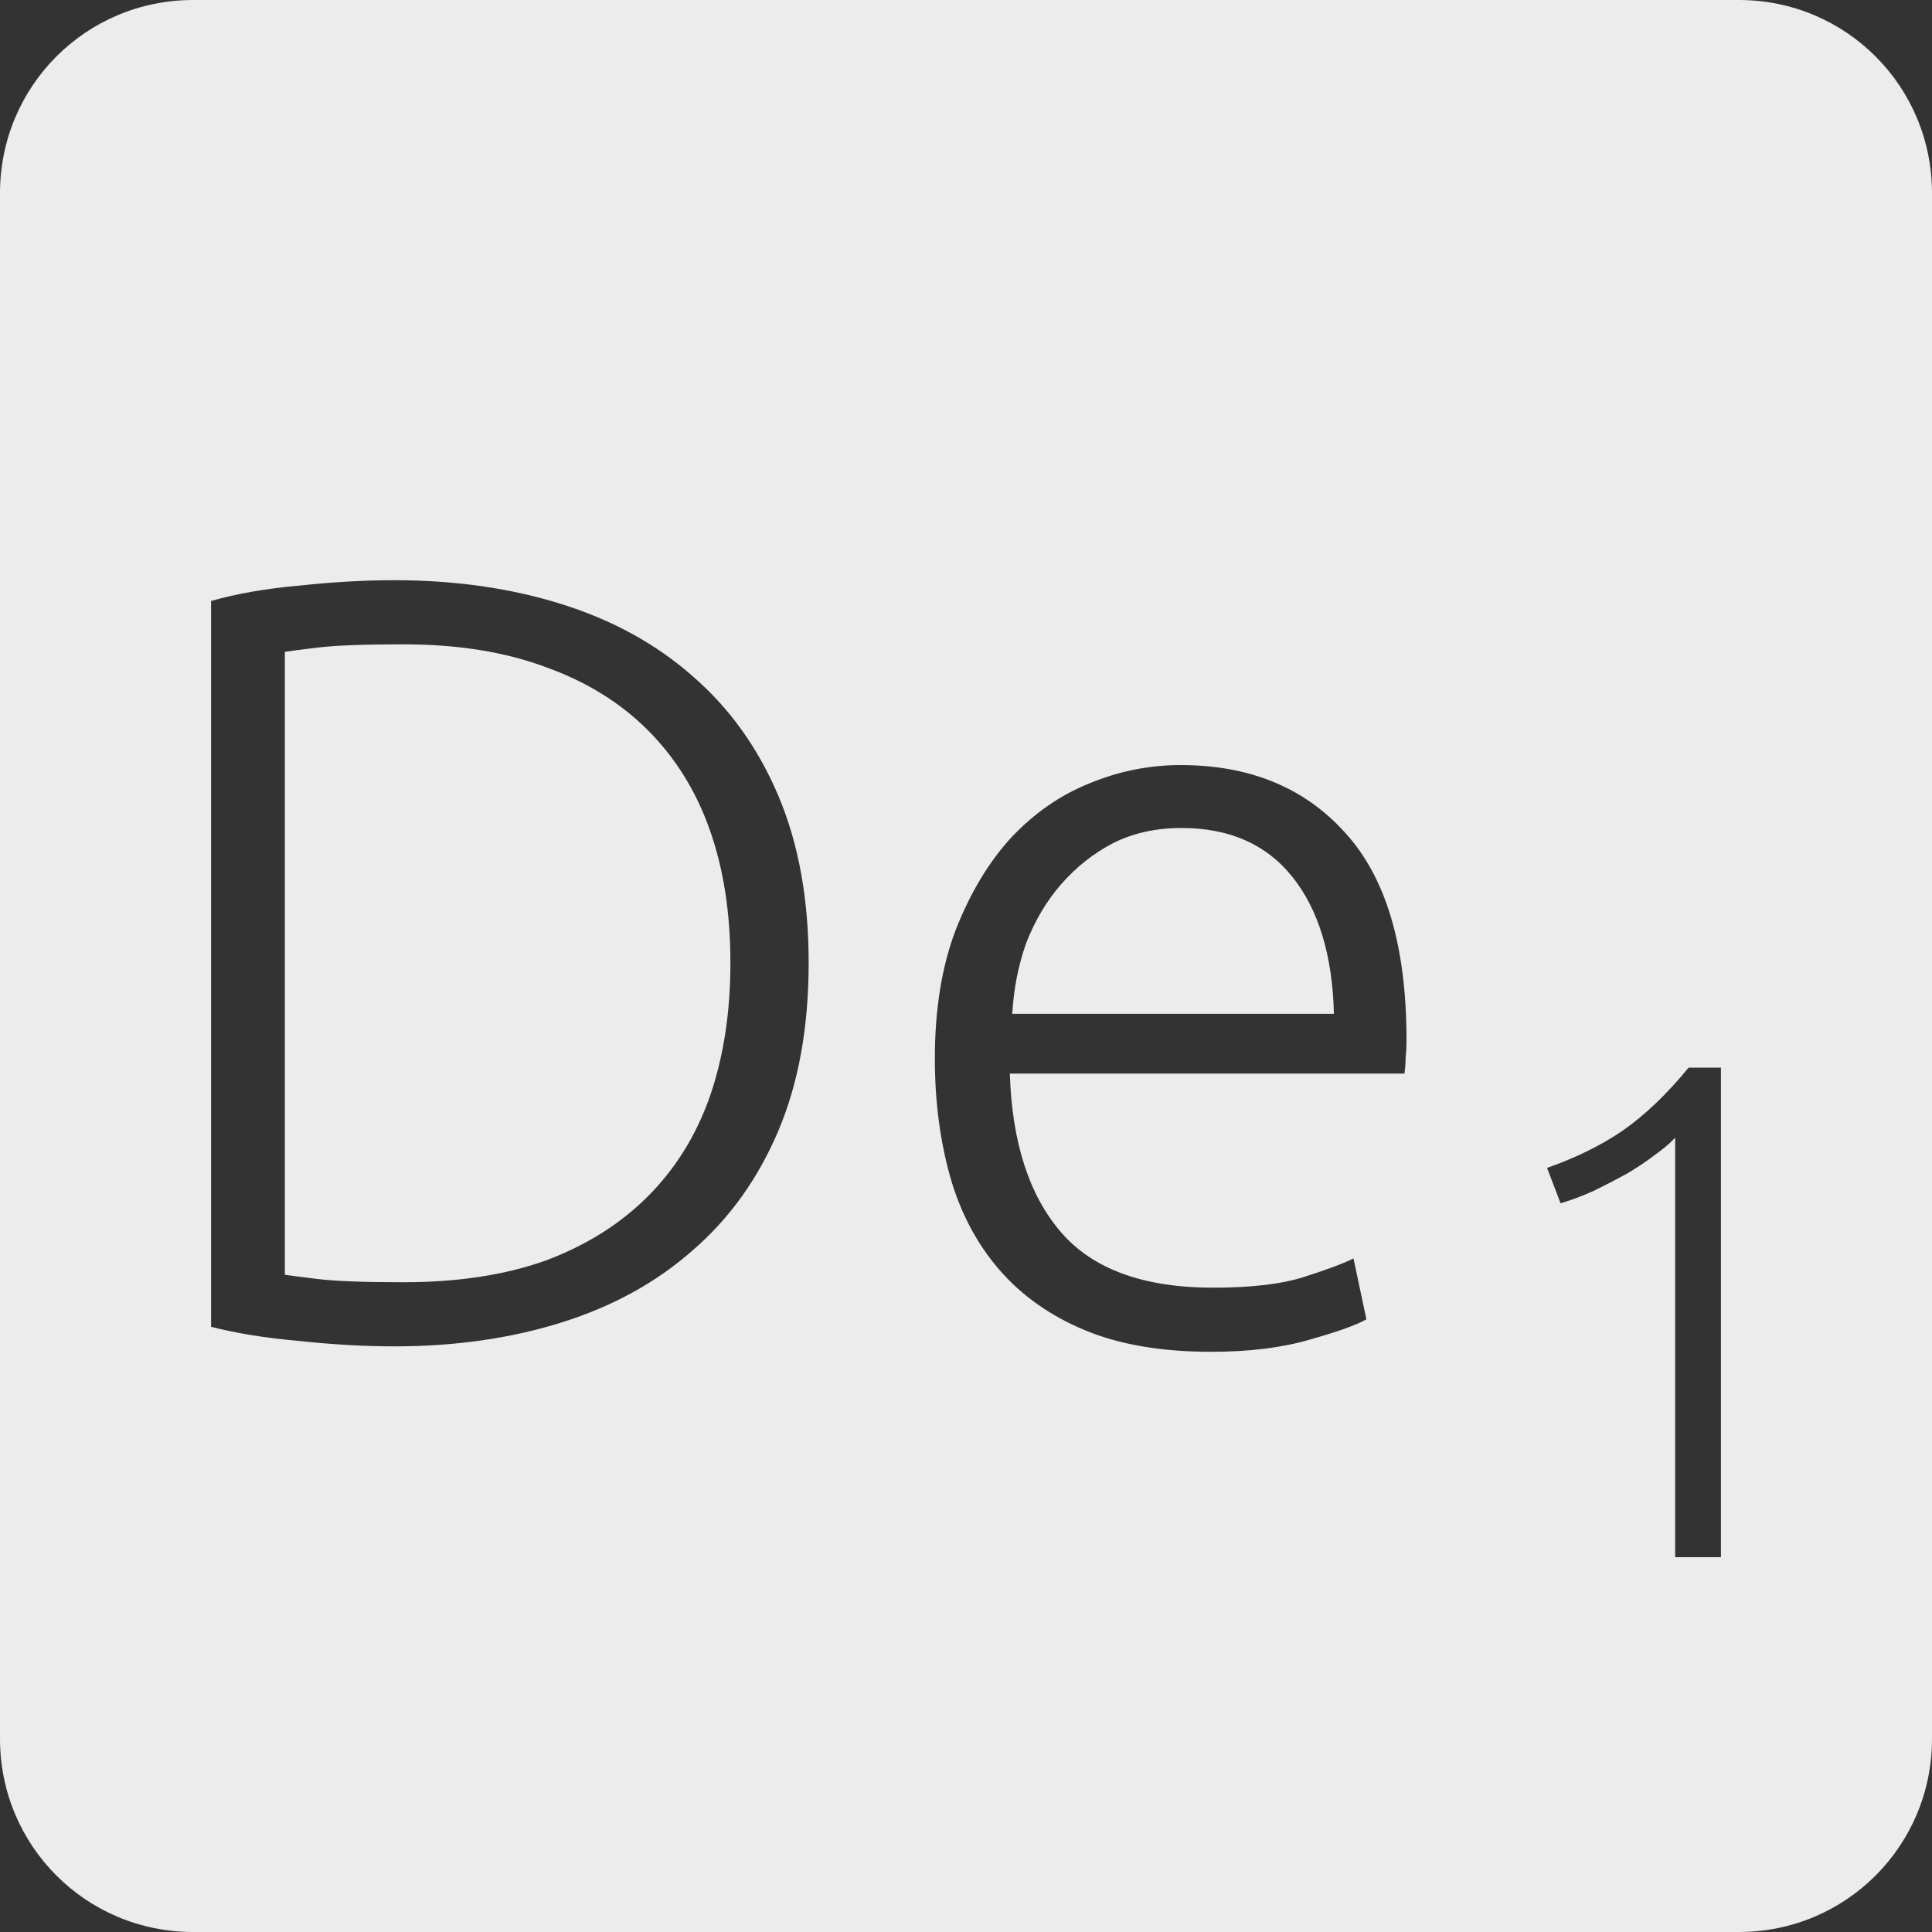 <?xml version="1.0" encoding="UTF-8" standalone="no"?>
<svg
   xmlns:dc="http://purl.org/dc/elements/1.1/"
   xmlns:cc="http://creativecommons.org/ns#"
   xmlns:rdf="http://www.w3.org/1999/02/22-rdf-syntax-ns#"
   xmlns:svg="http://www.w3.org/2000/svg"
   xmlns="http://www.w3.org/2000/svg"
   xmlns:sodipodi="http://sodipodi.sourceforge.net/DTD/sodipodi-0.dtd"
   xmlns:inkscape="http://www.inkscape.org/namespaces/inkscape"
   viewBox="0 0 16 16"
   id="svg2"
   version="1.1"
   inkscape:version="0.91 r13725"
   sodipodi:docname="indicator-keyboard-De-1.svg">
  <rect x="0" y="0" width="16" height="16" fill="#333333" stroke="none"/>
  <defs
     id="defs12" />
  <sodipodi:namedview
     pagecolor="#ffffff"
     bordercolor="#666666"
     borderopacity="1"
     objecttolerance="10"
     gridtolerance="10"
     guidetolerance="10"
     inkscape:pageopacity="0"
     inkscape:pageshadow="2"
     inkscape:window-width="640"
     inkscape:window-height="480"
     id="namedview10"
     showgrid="false"
     inkscape:zoom="14.75"
     inkscape:cx="8"
     inkscape:cy="8"
     inkscape:window-x="65"
     inkscape:window-y="24"
     inkscape:window-maximized="0"
     inkscape:current-layer="svg2" />
  <path
     style="fill:#ececec;fill-opacity:1"
     d="M 1.6 0 C 0.713 2.9605947e-16 0 0.713 0 1.6 L 0 14.4 C 2.9605947e-16 15.287 0.713 16 1.6 16 L 14.4 16 C 15.287 16 16 15.287 16 14.4 L 16 1.6 C 16 0.713 15.287 0 14.4 0 L 1.6 0 z M 3.268 4.805 C 3.772 4.805 4.234 4.872 4.654 5.004 C 5.074 5.136 5.434 5.334 5.734 5.598 C 6.04 5.862 6.277 6.192 6.445 6.588 C 6.613 6.984 6.697 7.445 6.697 7.973 C 6.697 8.507 6.613 8.971 6.445 9.367 C 6.277 9.763 6.04 10.093 5.734 10.357 C 5.434 10.621 5.074 10.819 4.654 10.951 C 4.234 11.083 3.772 11.15 3.268 11.15 C 3.016 11.15 2.753 11.135 2.477 11.105 C 2.201 11.081 1.958 11.042 1.748 10.988 L 1.748 4.977 C 1.958 4.917 2.201 4.874 2.477 4.85 C 2.753 4.82 3.016 4.805 3.268 4.805 z M 3.34 5.336 C 3.016 5.336 2.779 5.345 2.629 5.363 C 2.485 5.381 2.395 5.392 2.359 5.398 L 2.359 10.557 C 2.395 10.563 2.485 10.574 2.629 10.592 C 2.779 10.61 3.016 10.619 3.34 10.619 C 3.79 10.619 4.184 10.559 4.52 10.439 C 4.856 10.313 5.137 10.136 5.365 9.908 C 5.593 9.68 5.765 9.404 5.879 9.08 C 5.993 8.75 6.049 8.381 6.049 7.973 C 6.049 7.565 5.993 7.199 5.879 6.875 C 5.765 6.551 5.593 6.275 5.365 6.047 C 5.137 5.819 4.856 5.645 4.52 5.525 C 4.184 5.399 3.79 5.336 3.34 5.336 z M 9.777 6.336 C 10.347 6.336 10.801 6.521 11.137 6.893 C 11.479 7.265 11.648 7.837 11.648 8.611 C 11.648 8.659 11.647 8.708 11.641 8.756 C 11.641 8.804 11.637 8.849 11.631 8.891 L 8.363 8.891 C 8.381 9.461 8.523 9.899 8.787 10.205 C 9.051 10.511 9.471 10.664 10.047 10.664 C 10.365 10.664 10.617 10.634 10.803 10.574 C 10.989 10.514 11.125 10.464 11.209 10.422 L 11.316 10.926 C 11.232 10.974 11.074 11.03 10.84 11.096 C 10.612 11.162 10.341 11.195 10.029 11.195 C 9.621 11.195 9.272 11.136 8.984 11.016 C 8.696 10.896 8.459 10.728 8.273 10.512 C 8.087 10.296 7.953 10.04 7.869 9.746 C 7.785 9.446 7.742 9.12 7.742 8.766 C 7.742 8.358 7.8 8.003 7.914 7.703 C 8.034 7.397 8.187 7.141 8.373 6.938 C 8.565 6.734 8.781 6.584 9.021 6.488 C 9.267 6.386 9.519 6.336 9.777 6.336 z M 9.785 6.857 C 9.575 6.857 9.387 6.898 9.219 6.982 C 9.057 7.066 8.913 7.18 8.787 7.324 C 8.667 7.462 8.57 7.625 8.498 7.811 C 8.432 7.997 8.395 8.192 8.383 8.396 L 11.047 8.396 C 11.035 7.91 10.919 7.532 10.703 7.262 C 10.487 6.992 10.181 6.857 9.785 6.857 z M 13.984 8.842 L 14.252 8.842 L 14.252 12.896 L 13.873 12.896 L 13.873 9.422 C 13.83 9.469 13.773 9.516 13.703 9.566 C 13.637 9.617 13.56 9.668 13.475 9.719 C 13.389 9.766 13.299 9.813 13.205 9.859 C 13.111 9.902 13.017 9.938 12.924 9.965 L 12.812 9.672 C 13.046 9.59 13.256 9.488 13.439 9.363 C 13.623 9.235 13.805 9.06 13.984 8.842 z "
     id="path4" />
</svg>
